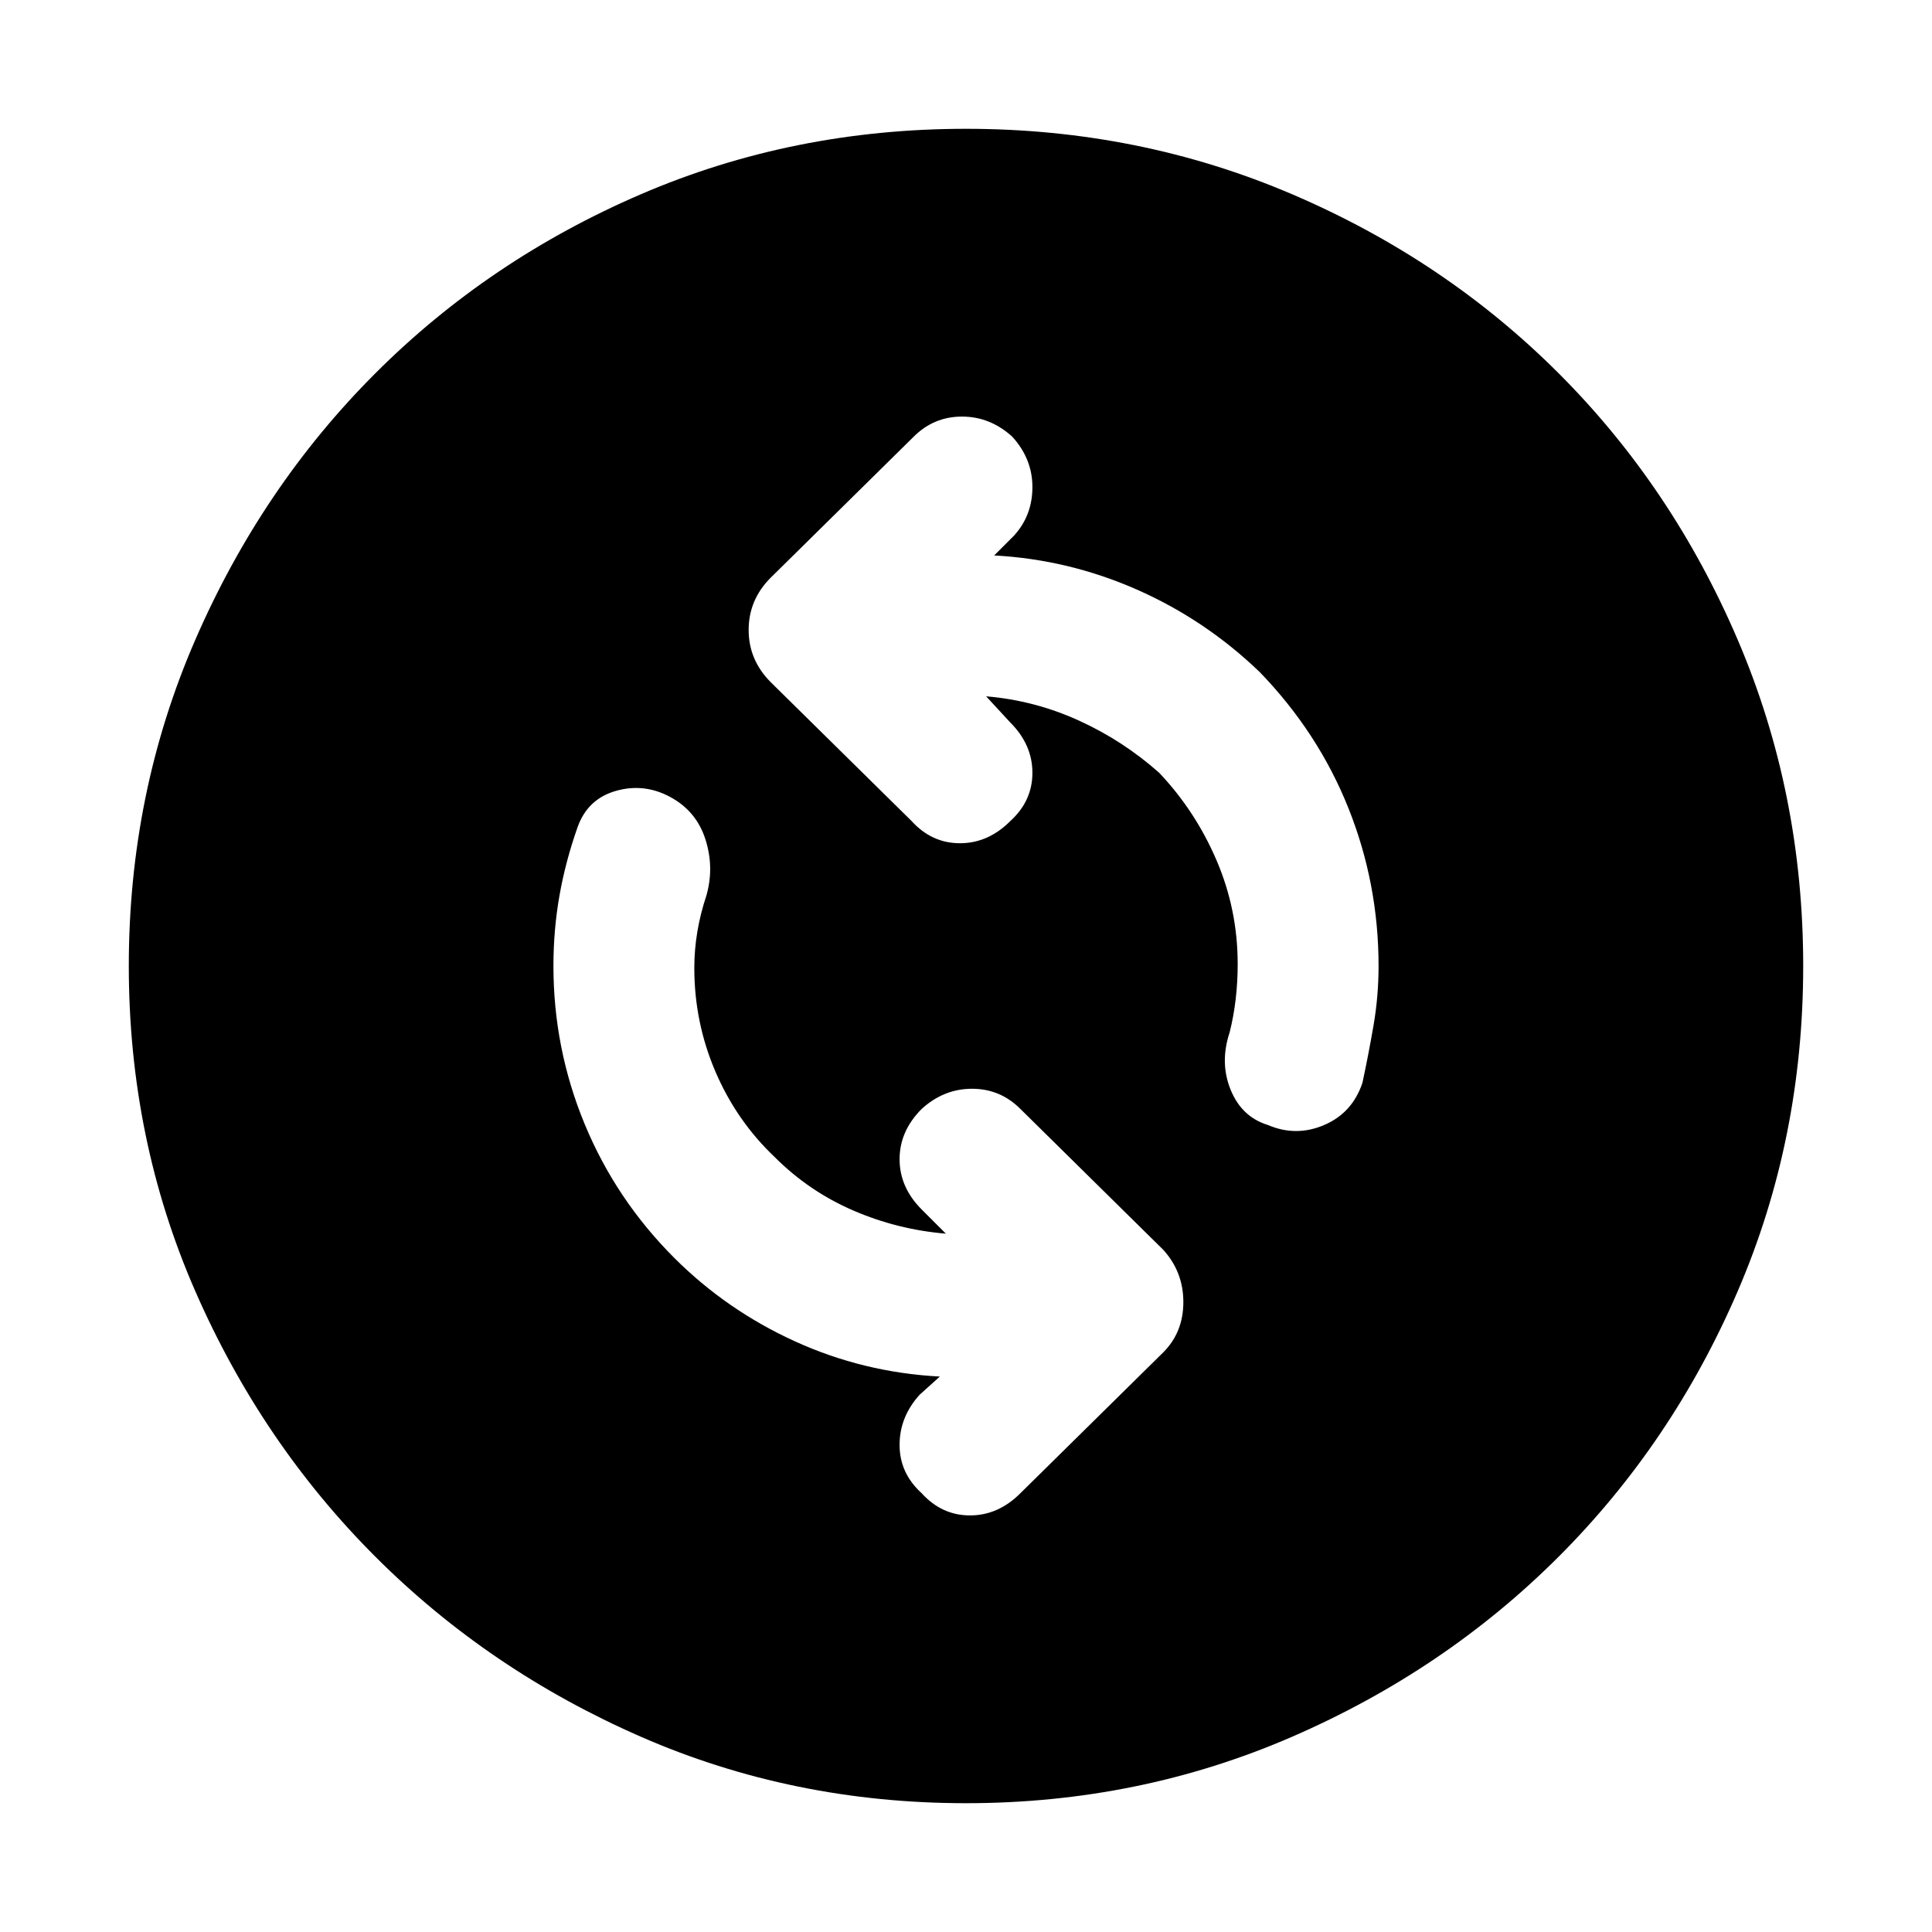 <svg xmlns="http://www.w3.org/2000/svg" height="48" viewBox="0 -960 960 960" width="48"><path d="M470-347q-24-2-46-11.5T385-385q-19-18-29.5-42.5T345-479q0-9 1.5-18t4.5-18q4-14-.5-28T333-564q-13-7-27-3t-19 18q-6 17-9 34t-3 35q0 41 15.5 78.5T335-335q26 26 60 41.5t72 17.5l-10 9q-10 11-10 25t11 24q10 11 24 11t25-11l71-70q10-10 10-25t-10-26l-71-70q-10-10-24-10t-25 10q-11 11-11 25t11 25l12 12Zm20-267q24 2 46 12t40 26q18 19 28.5 43.5T615-481q0 9-1 17.5t-3 16.5q-5 15 .5 28.5T630-401q14 6 28 0t19-21q3-14 5.5-28.5T685-480q0-41-15-78.5T626-626q-27-26-61-41t-71-17l10-10q9-10 9-24t-10-25q-11-10-25-10t-24 10l-71 70q-11 11-11 26t11 26l70 69q10 11 24 11t25-11q11-10 11-24t-11-25l-12-13ZM480-64q-86 0-161.5-33t-132-89.5Q130-243 97-318.5T64-480q0-86 33-162t89.5-132.5q56.5-56.5 132-89T480-896q86 0 162 32.5t132.5 89Q831-718 863.5-642T896-480q0 86-32.5 161.5t-89 132Q718-130 642-97T480-64Z"/></svg>